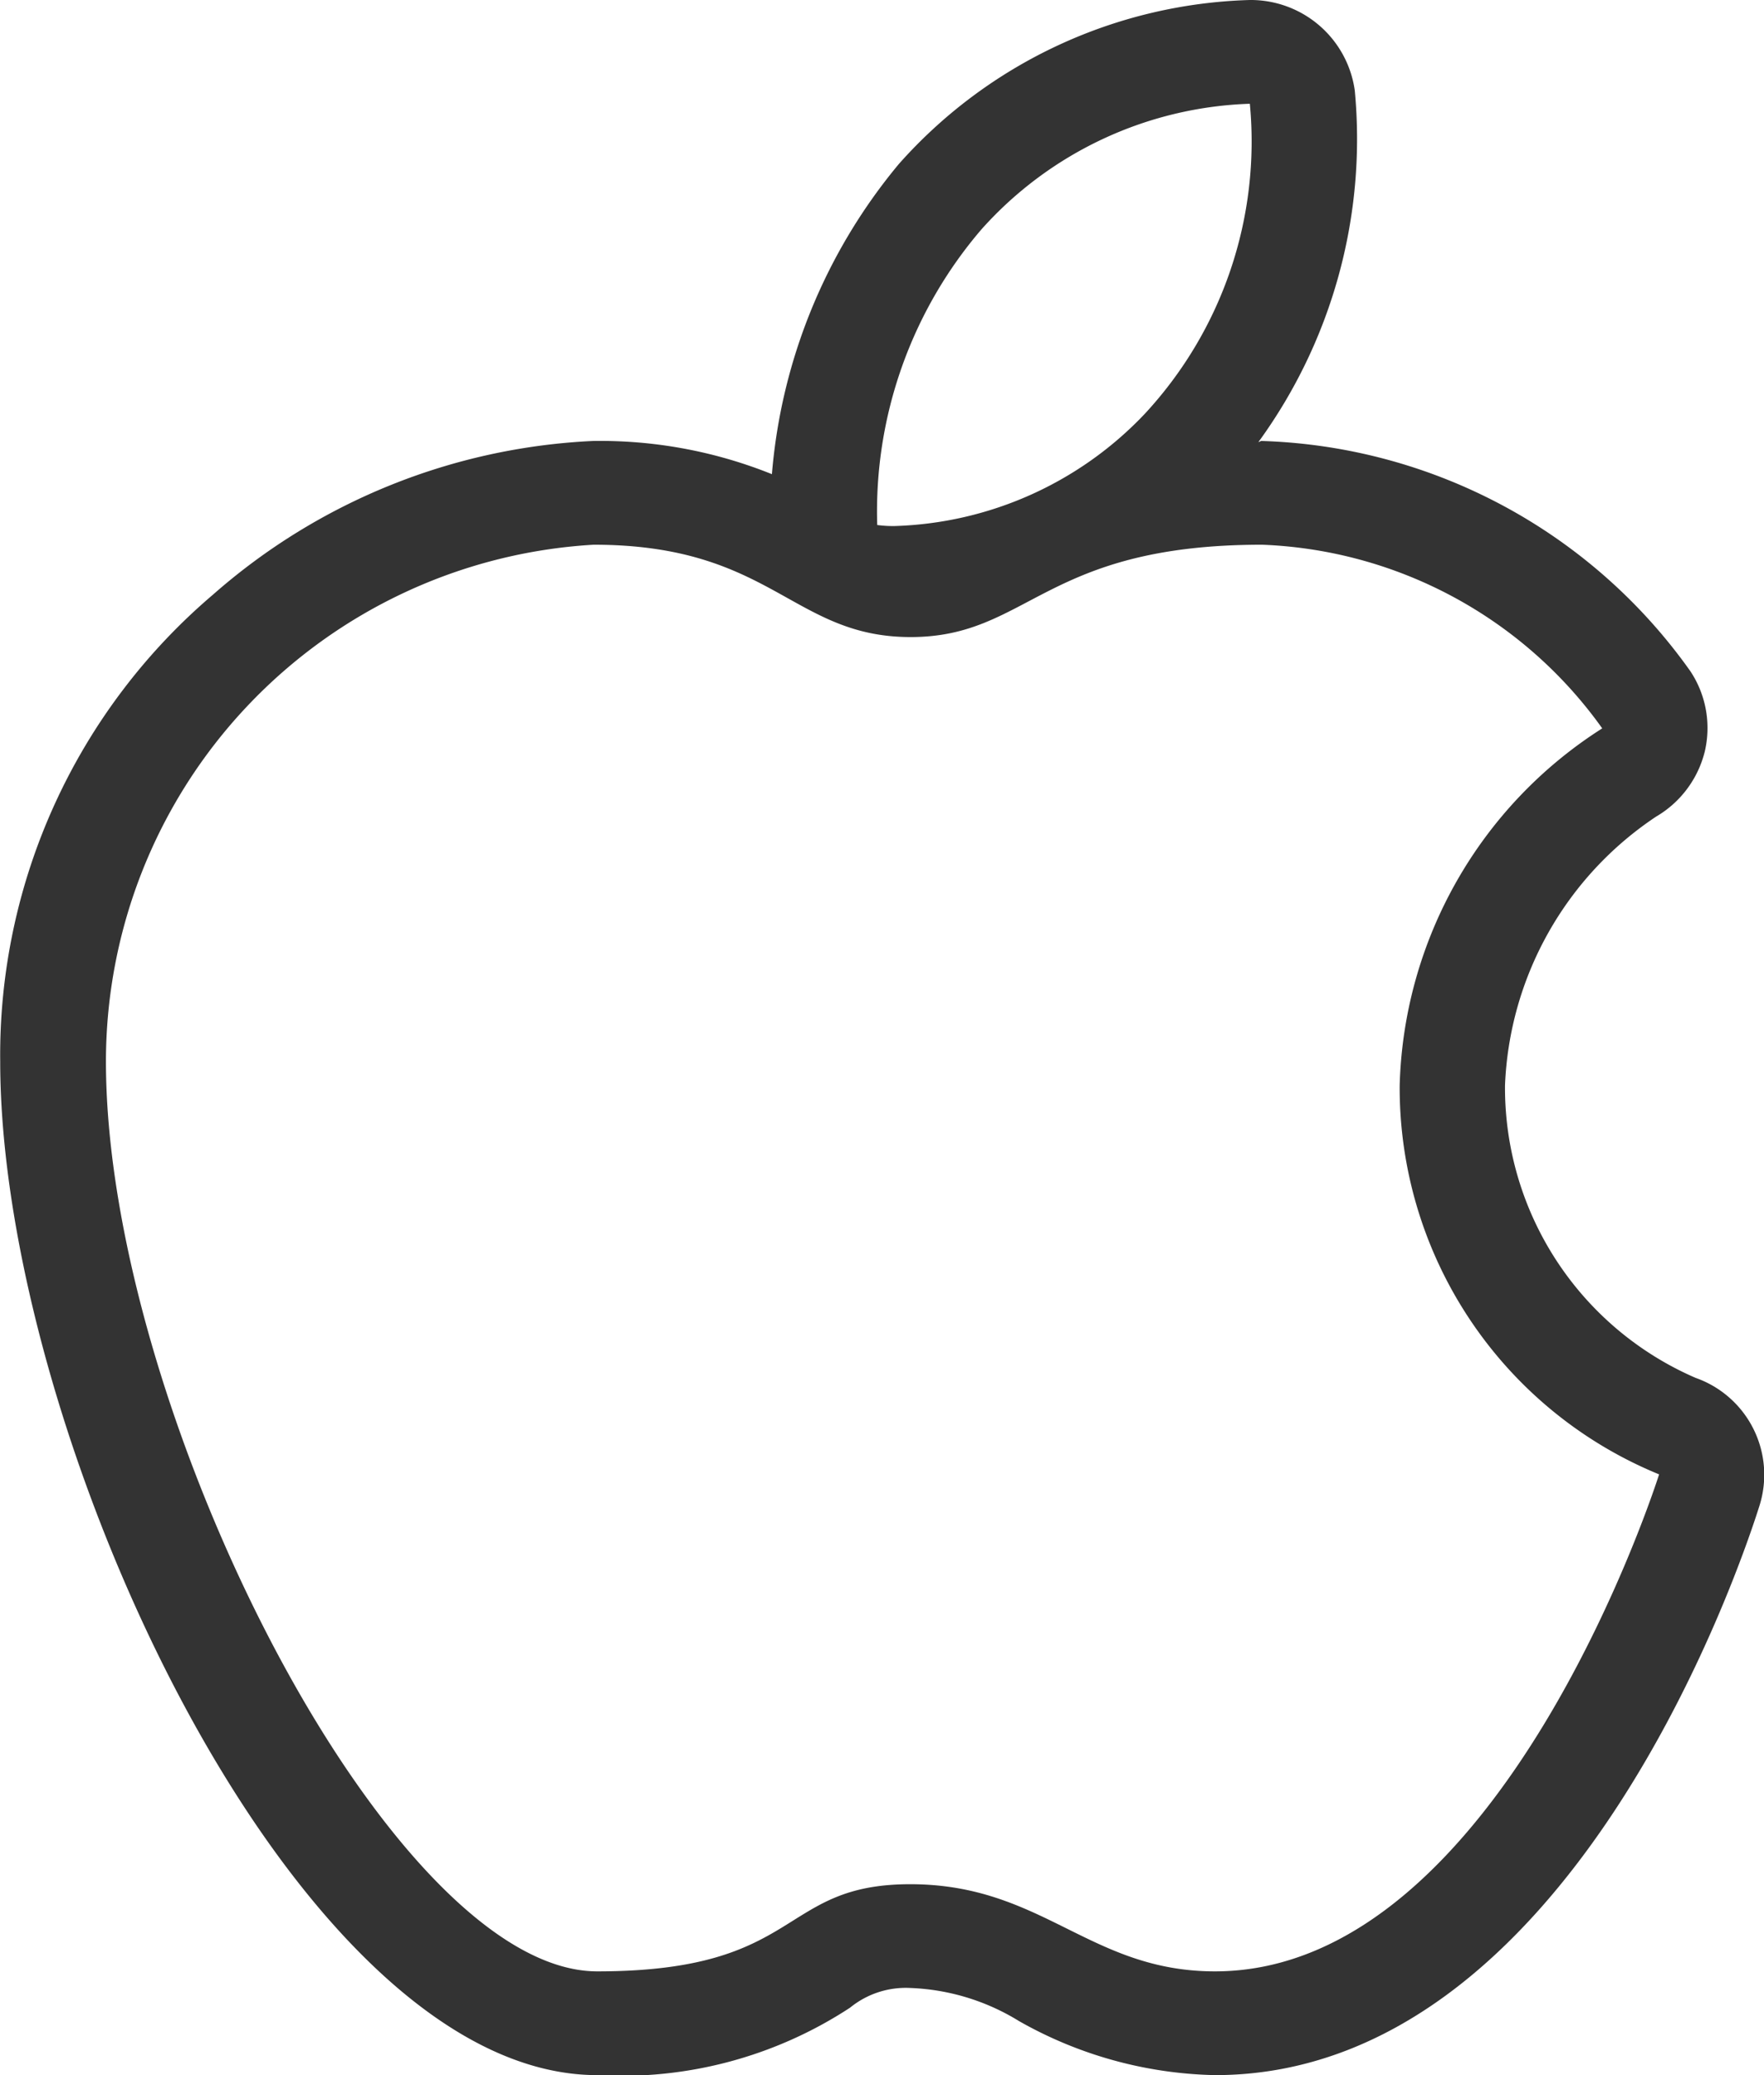 <svg xmlns="http://www.w3.org/2000/svg" width="17" height="20" viewBox="0 0 17 20">
<defs>
    <style>
      .cls-1 {
        fill: #333;
        fill-rule: evenodd;
      }
    </style>
  </defs>
  <path id="Icon_apple" data-name="Icon apple" class="cls-1" d="M285.341,3310.28a3.048,3.048,0,0,1-1.837-2.82,3.27,3.27,0,0,1,1.457-2.59,1.006,1.006,0,0,0,.469-0.63,0.99,0.99,0,0,0-.139-0.77,5.261,5.261,0,0,0-4.133-2.22c-0.011,0-.02.01-0.03,0.01a4.964,4.964,0,0,0,.928-3.39,1.013,1.013,0,0,0-1.011-.87,4.7,4.7,0,0,0-3.382,1.58,5.356,5.356,0,0,0-1.224,2.99,4.434,4.434,0,0,0-1.722-.32,5.958,5.958,0,0,0-3.663,1.48,5.825,5.825,0,0,0-2.052,4.5c0,3.59,2.843,9.77,5.754,9.77a4.015,4.015,0,0,0,2.436-.65,0.85,0.85,0,0,1,.58-0.19,2.147,2.147,0,0,1,1.05.32,3.983,3.983,0,0,0,1.887.52c3.425,0,5.072-4.93,5.248-5.49A0.99,0.99,0,0,0,285.341,3310.28Zm-6.882-11.07a3.626,3.626,0,0,1,2.586-1.21,3.858,3.858,0,0,1-1.014,2.99,3.462,3.462,0,0,1-2.411,1.08,1.119,1.119,0,0,1-.166-0.01A4.178,4.178,0,0,1,278.459,3299.21Zm2.25,16.79c-1.21,0-1.659-.84-2.937-0.84s-1.025.84-3.016,0.84-4.735-5.4-4.735-8.77a4.99,4.99,0,0,1,4.7-4.98c1.718,0,1.913.89,3.055,0.89s1.278-.89,3.386-0.89a4.223,4.223,0,0,1,3.279,1.77,4.213,4.213,0,0,0-1.952,3.44,4.027,4.027,0,0,0,2.5,3.75S283.48,3316,280.709,3316Z" transform="translate(-269 -3297)"/>
</svg>
